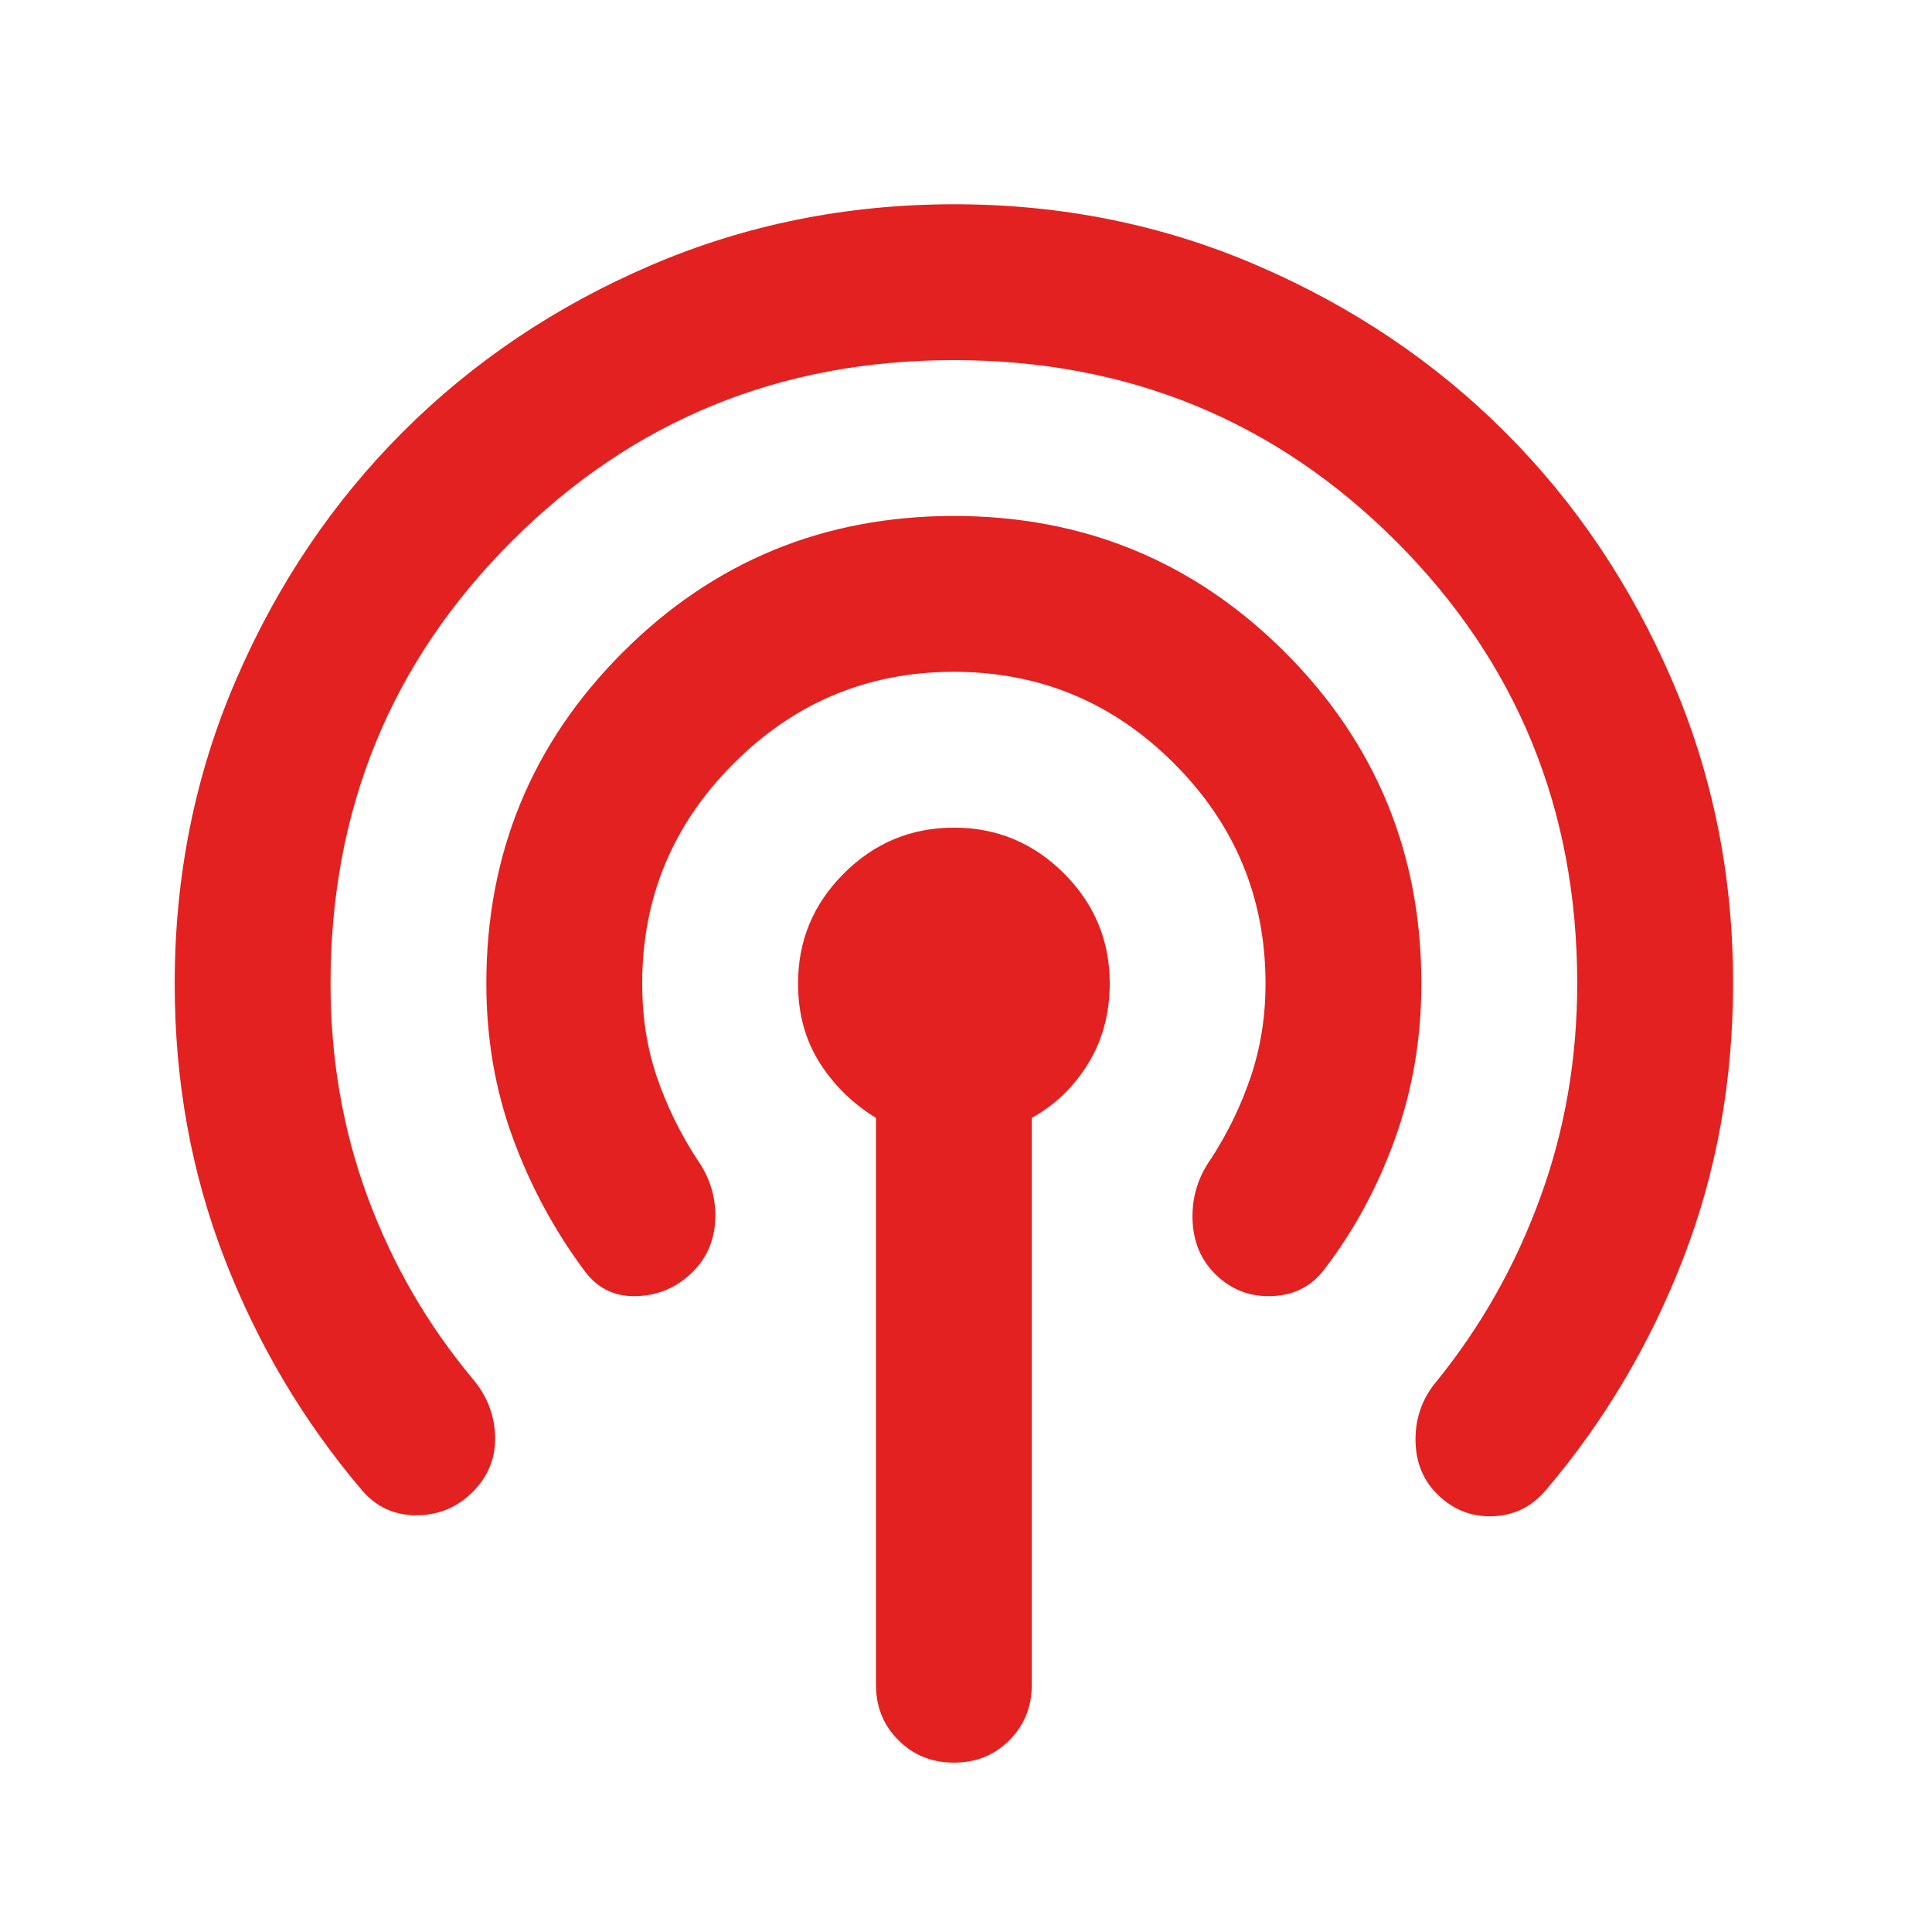 <svg width="33" height="33" viewBox="0 0 33 33" fill="none" xmlns="http://www.w3.org/2000/svg">
<path d="M14.962 28.776V19.094C14.563 18.85 14.241 18.534 13.997 18.147C13.753 17.759 13.631 17.309 13.631 16.798C13.631 16.066 13.892 15.44 14.414 14.919C14.935 14.398 15.562 14.137 16.293 14.137C17.024 14.136 17.651 14.397 18.174 14.919C18.696 15.442 18.956 16.068 18.955 16.798C18.955 17.309 18.833 17.763 18.589 18.163C18.345 18.562 18.023 18.872 17.624 19.094V28.776C17.624 29.154 17.496 29.47 17.241 29.725C16.985 29.981 16.669 30.108 16.293 30.107C15.917 30.107 15.601 29.979 15.345 29.724C15.09 29.469 14.962 29.154 14.962 28.776ZM8.075 25.483C7.808 25.749 7.487 25.882 7.11 25.882C6.733 25.882 6.422 25.738 6.178 25.449C5.18 24.274 4.398 22.954 3.832 21.49C3.266 20.026 2.983 18.462 2.984 16.798C2.984 14.957 3.333 13.227 4.033 11.608C4.732 9.989 5.68 8.58 6.877 7.382C8.074 6.184 9.482 5.236 11.102 4.538C12.723 3.84 14.453 3.49 16.293 3.489C18.133 3.488 19.863 3.838 21.483 4.538C23.104 5.238 24.512 6.186 25.709 7.382C26.906 8.578 27.854 9.987 28.555 11.608C29.255 13.229 29.604 14.959 29.602 16.798C29.602 18.462 29.319 20.026 28.753 21.49C28.187 22.954 27.405 24.274 26.408 25.449C26.164 25.738 25.859 25.887 25.493 25.899C25.128 25.911 24.811 25.783 24.544 25.516C24.3 25.272 24.178 24.961 24.178 24.584C24.178 24.207 24.3 23.874 24.544 23.586C25.299 22.654 25.887 21.612 26.308 20.458C26.729 19.305 26.94 18.085 26.94 16.798C26.94 13.826 25.909 11.308 23.846 9.246C21.783 7.183 19.265 6.151 16.293 6.151C13.32 6.151 10.803 7.183 8.74 9.246C6.677 11.308 5.646 13.826 5.646 16.798C5.646 18.085 5.856 19.3 6.278 20.442C6.699 21.585 7.298 22.622 8.075 23.553C8.319 23.841 8.446 24.169 8.457 24.535C8.467 24.901 8.34 25.217 8.075 25.483ZM11.834 21.723C11.568 21.989 11.247 22.128 10.87 22.139C10.492 22.151 10.193 22.001 9.971 21.689C9.461 21.002 9.056 20.248 8.756 19.427C8.456 18.606 8.307 17.73 8.307 16.798C8.307 14.58 9.084 12.695 10.637 11.142C12.189 9.589 14.075 8.813 16.293 8.813C18.511 8.813 20.396 9.589 21.949 11.142C23.502 12.695 24.278 14.58 24.278 16.798C24.278 17.73 24.129 18.612 23.83 19.444C23.531 20.276 23.126 21.025 22.615 21.689C22.393 21.978 22.093 22.128 21.716 22.139C21.339 22.151 21.018 22.023 20.751 21.756C20.507 21.512 20.38 21.201 20.369 20.824C20.359 20.447 20.464 20.104 20.685 19.793C20.973 19.349 21.201 18.878 21.368 18.38C21.534 17.881 21.617 17.354 21.616 16.798C21.616 15.334 21.095 14.081 20.053 13.039C19.01 11.996 17.757 11.475 16.293 11.475C14.829 11.475 13.576 11.996 12.533 13.039C11.491 14.081 10.969 15.334 10.969 16.798C10.969 17.375 11.053 17.907 11.22 18.395C11.386 18.884 11.613 19.349 11.901 19.793C12.123 20.104 12.228 20.442 12.218 20.808C12.207 21.175 12.079 21.48 11.834 21.723Z" fill="#E32120"/>
</svg>
